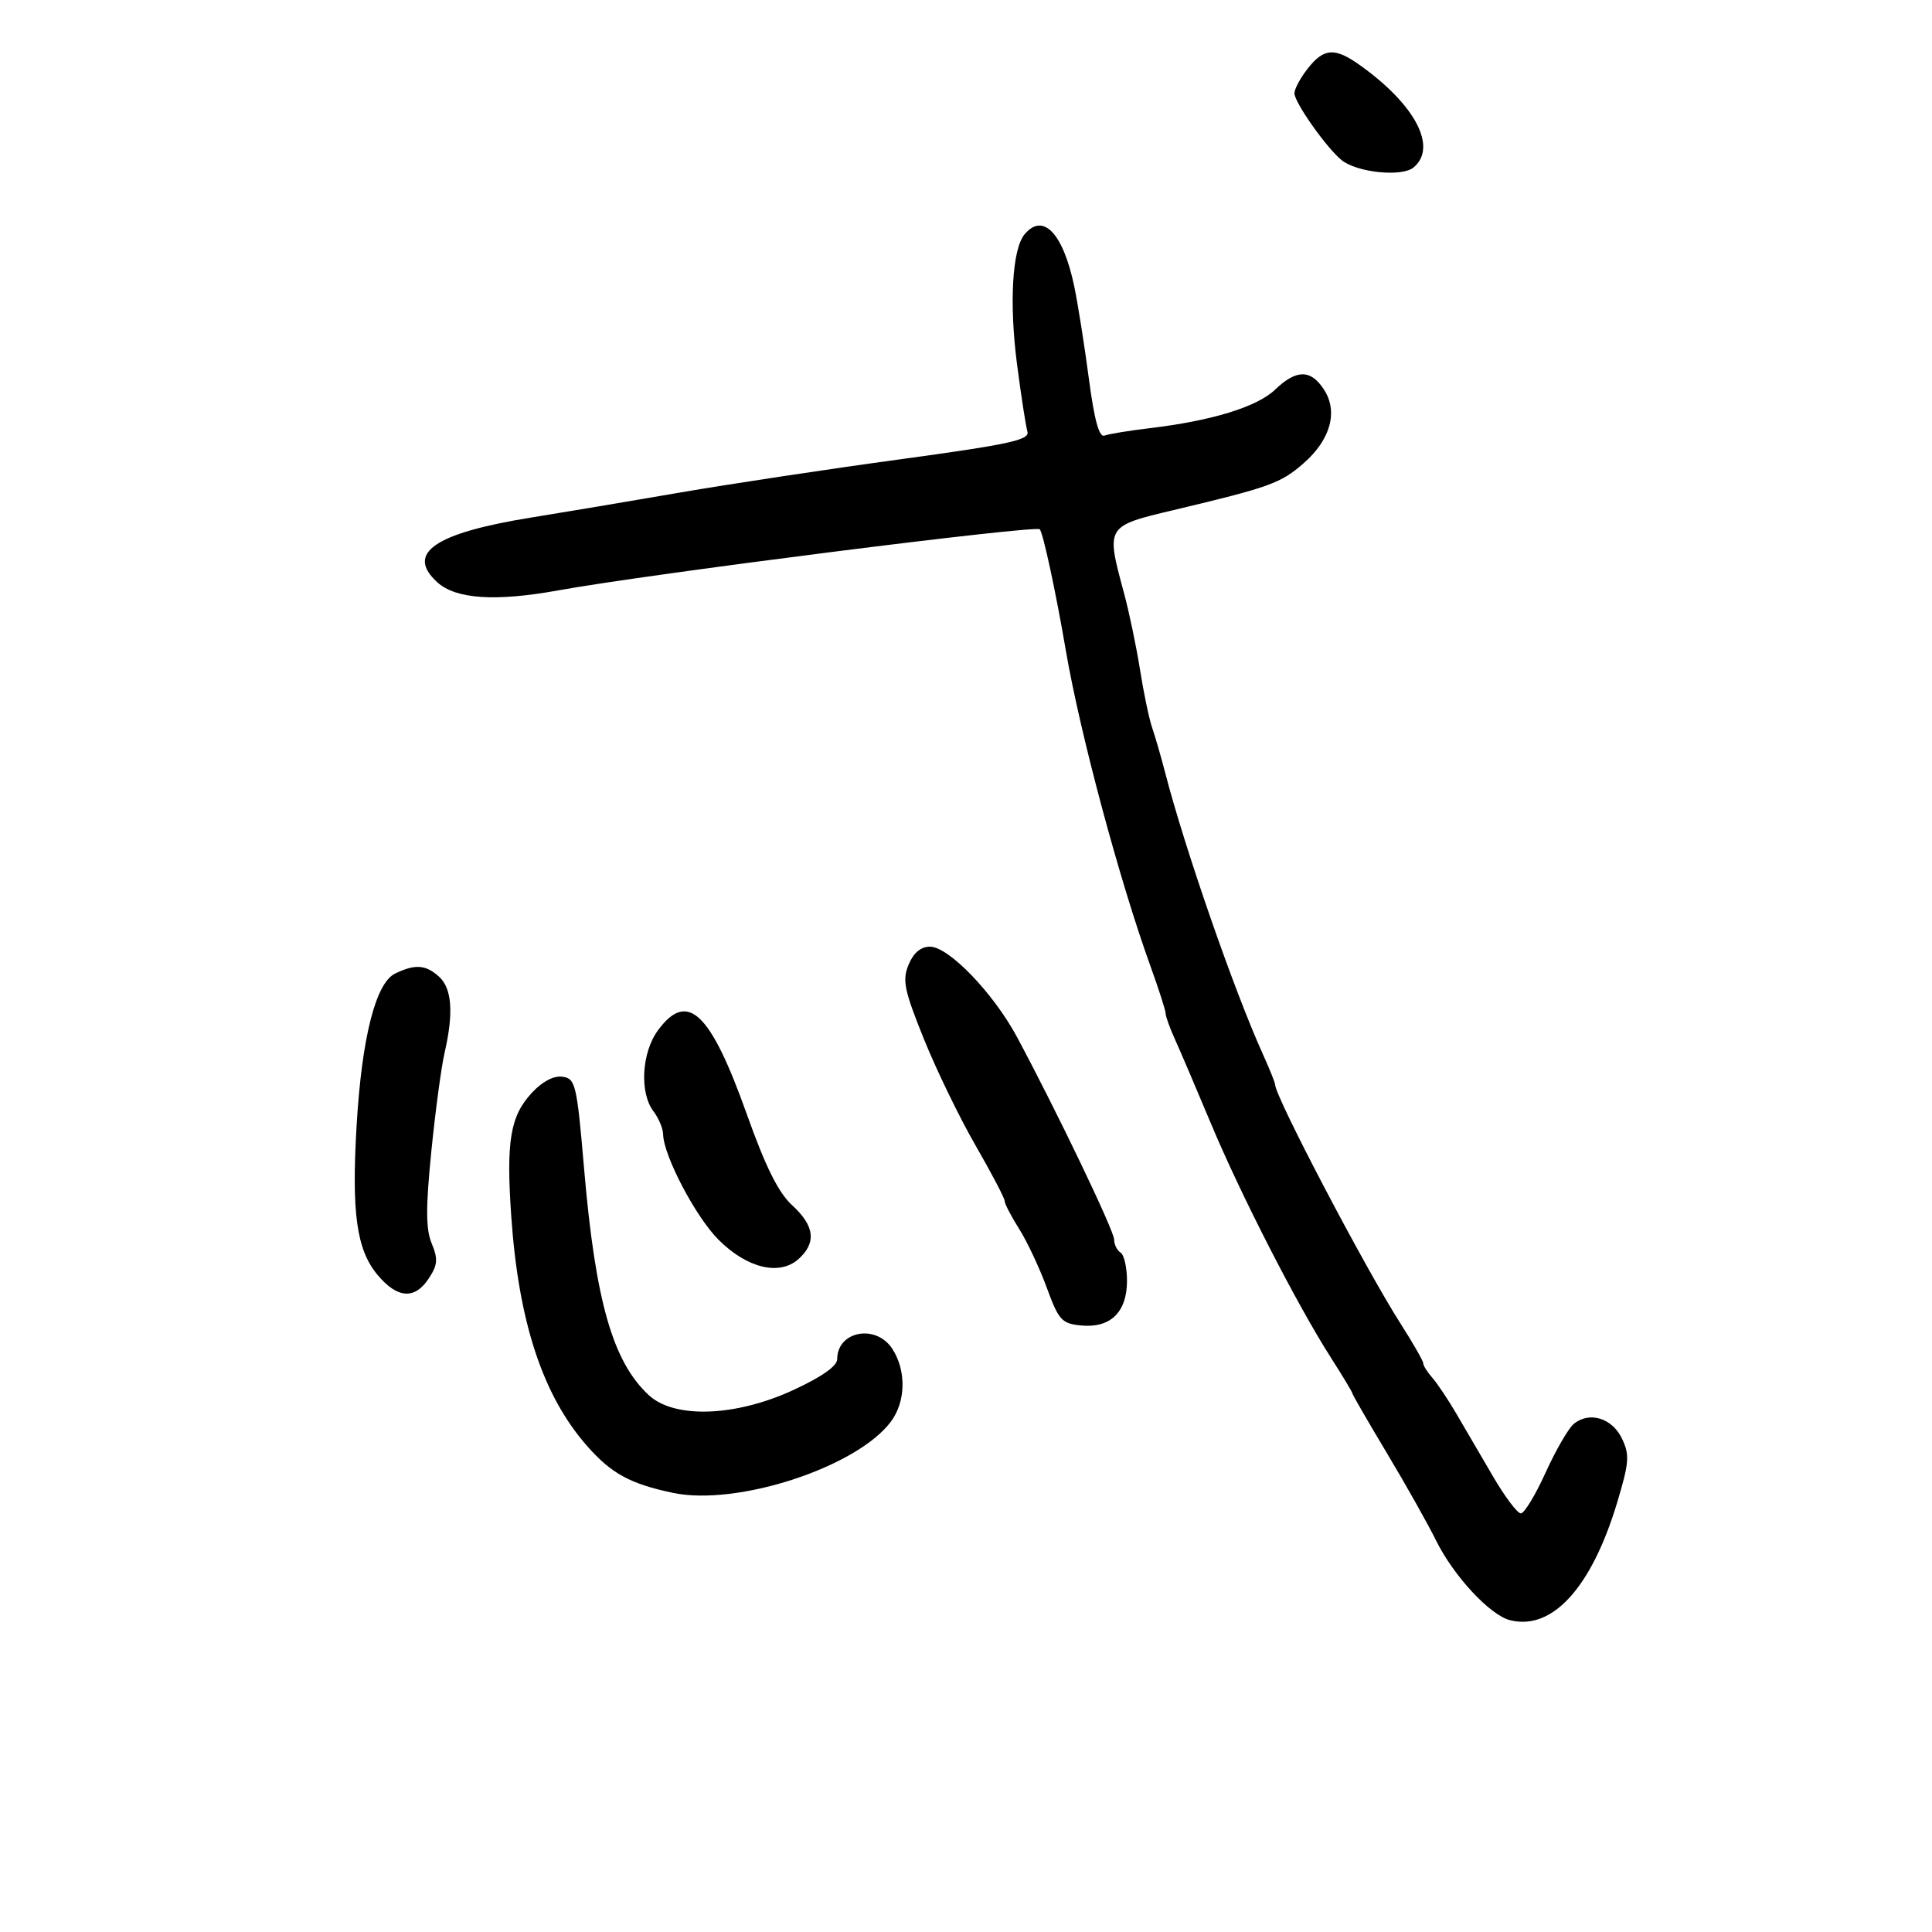 <svg xmlns="http://www.w3.org/2000/svg" width="300" height="300" viewBox="0 0 300 300" version="1.1">
	<path d="M 203.073 10.635 C 201.933 12.084, 201 13.817, 201 14.485 C 201 15.901, 205.920 22.886, 208.294 24.840 C 210.660 26.788, 217.670 27.519, 219.490 26.008 C 223.257 22.882, 219.780 16.252, 211.154 10.110 C 207.263 7.339, 205.579 7.448, 203.073 10.635 M 159.088 36.394 C 157.177 38.696, 156.693 47.092, 157.924 56.570 C 158.563 61.481, 159.290 66.190, 159.541 67.033 C 159.922 68.315, 156.681 69.018, 139.749 71.325 C 128.612 72.842, 113.200 75.170, 105.500 76.498 C 97.800 77.826, 87.450 79.565, 82.500 80.362 C 67.455 82.784, 62.929 85.911, 67.922 90.430 C 70.802 93.036, 76.945 93.440, 86.727 91.667 C 100.786 89.119, 160.910 81.496, 161.461 82.192 C 162.001 82.874, 163.968 92.034, 165.500 101 C 167.683 113.784, 173.842 136.758, 178.641 150.021 C 179.938 153.608, 181 156.915, 181 157.370 C 181 157.825, 181.645 159.616, 182.432 161.349 C 183.220 163.082, 185.748 169, 188.049 174.500 C 192.662 185.524, 201.407 202.592, 206.633 210.769 C 208.485 213.668, 210 216.187, 210 216.369 C 210 216.551, 212.400 220.705, 215.334 225.600 C 218.268 230.495, 221.705 236.602, 222.972 239.171 C 225.701 244.704, 231.353 250.800, 234.484 251.585 C 241.043 253.231, 247.139 246.524, 251.120 233.285 C 252.985 227.081, 253.071 225.920, 251.857 223.379 C 250.332 220.187, 246.779 219.108, 244.372 221.106 C 243.537 221.799, 241.565 225.209, 239.990 228.683 C 238.414 232.157, 236.690 235, 236.158 235 C 235.626 235, 233.685 232.424, 231.845 229.275 C 230.005 226.126, 227.441 221.738, 226.147 219.525 C 224.853 217.311, 223.166 214.790, 222.397 213.921 C 221.629 213.053, 221 212.049, 221 211.691 C 221 211.332, 219.418 208.566, 217.485 205.543 C 212.042 197.035, 198 170.282, 198 168.420 C 198 168.129, 197.145 166.002, 196.100 163.695 C 191.633 153.831, 183.964 131.739, 180.931 120 C 180.291 117.525, 179.381 114.375, 178.907 113 C 178.434 111.625, 177.585 107.575, 177.022 104 C 176.458 100.425, 175.328 95.025, 174.510 92 C 171.720 81.676, 171.701 81.707, 182.250 79.201 C 197.206 75.647, 198.883 75.041, 202.457 71.904 C 206.630 68.240, 207.812 63.888, 205.565 60.459 C 203.515 57.331, 201.294 57.344, 197.994 60.505 C 195.206 63.177, 188.206 65.332, 178.593 66.479 C 175.345 66.866, 172.150 67.389, 171.495 67.640 C 170.675 67.955, 169.922 65.200, 169.079 58.799 C 168.406 53.684, 167.387 47.250, 166.815 44.500 C 165.090 36.209, 161.964 32.929, 159.088 36.394 M 141.087 149.790 C 140.084 152.212, 140.395 153.729, 143.453 161.314 C 145.390 166.118, 149.005 173.570, 151.487 177.873 C 153.969 182.176, 156 186.049, 156 186.480 C 156 186.911, 157.012 188.865, 158.250 190.821 C 159.488 192.778, 161.416 196.881, 162.537 199.939 C 164.393 205.008, 164.866 205.528, 167.880 205.820 C 172.416 206.260, 175 203.750, 175 198.904 C 175 196.822, 174.550 194.840, 174 194.500 C 173.450 194.160, 173 193.245, 173 192.467 C 173 191.112, 164.080 172.516, 157.921 161.032 C 154.268 154.221, 147.317 147, 144.413 147 C 142.981 147, 141.850 147.949, 141.087 149.790 M 61.352 151.175 C 58.348 152.629, 56.198 161.062, 55.386 174.575 C 54.559 188.331, 55.362 194.088, 58.649 197.995 C 61.731 201.657, 64.413 201.826, 66.596 198.494 C 67.961 196.410, 68.036 195.500, 67.037 193.090 C 66.114 190.862, 66.099 187.571, 66.971 178.846 C 67.594 172.606, 68.520 165.700, 69.028 163.500 C 70.460 157.297, 70.183 153.476, 68.171 151.655 C 66.105 149.785, 64.462 149.670, 61.352 151.175 M 102.188 159.960 C 99.630 163.420, 99.273 169.657, 101.468 172.559 C 102.276 173.626, 102.951 175.232, 102.968 176.126 C 103.033 179.453, 108.023 188.957, 111.566 192.499 C 116.014 196.948, 121.065 198.156, 124.023 195.480 C 126.803 192.964, 126.485 190.330, 123.019 187.164 C 120.876 185.207, 118.889 181.216, 115.950 172.971 C 110.305 157.127, 106.760 153.775, 102.188 159.960 M 82.594 169.682 C 79.223 173.317, 78.579 177.179, 79.389 188.891 C 80.526 205.309, 84.285 216.699, 91.147 224.514 C 94.918 228.809, 97.840 230.407, 104.500 231.812 C 114.447 233.911, 133.050 227.831, 138.335 220.754 C 140.668 217.628, 140.756 212.803, 138.542 209.423 C 136 205.544, 130 206.688, 130 211.052 C 130 212.119, 127.583 213.818, 123.170 215.852 C 114.184 219.994, 104.722 220.325, 100.743 216.637 C 95.148 211.452, 92.463 202.058, 90.700 181.500 C 89.574 168.362, 89.367 167.481, 87.344 167.193 C 85.993 167, 84.219 167.930, 82.594 169.682" stroke="none" fill="black" fill-rule="evenodd"/>
</svg>
